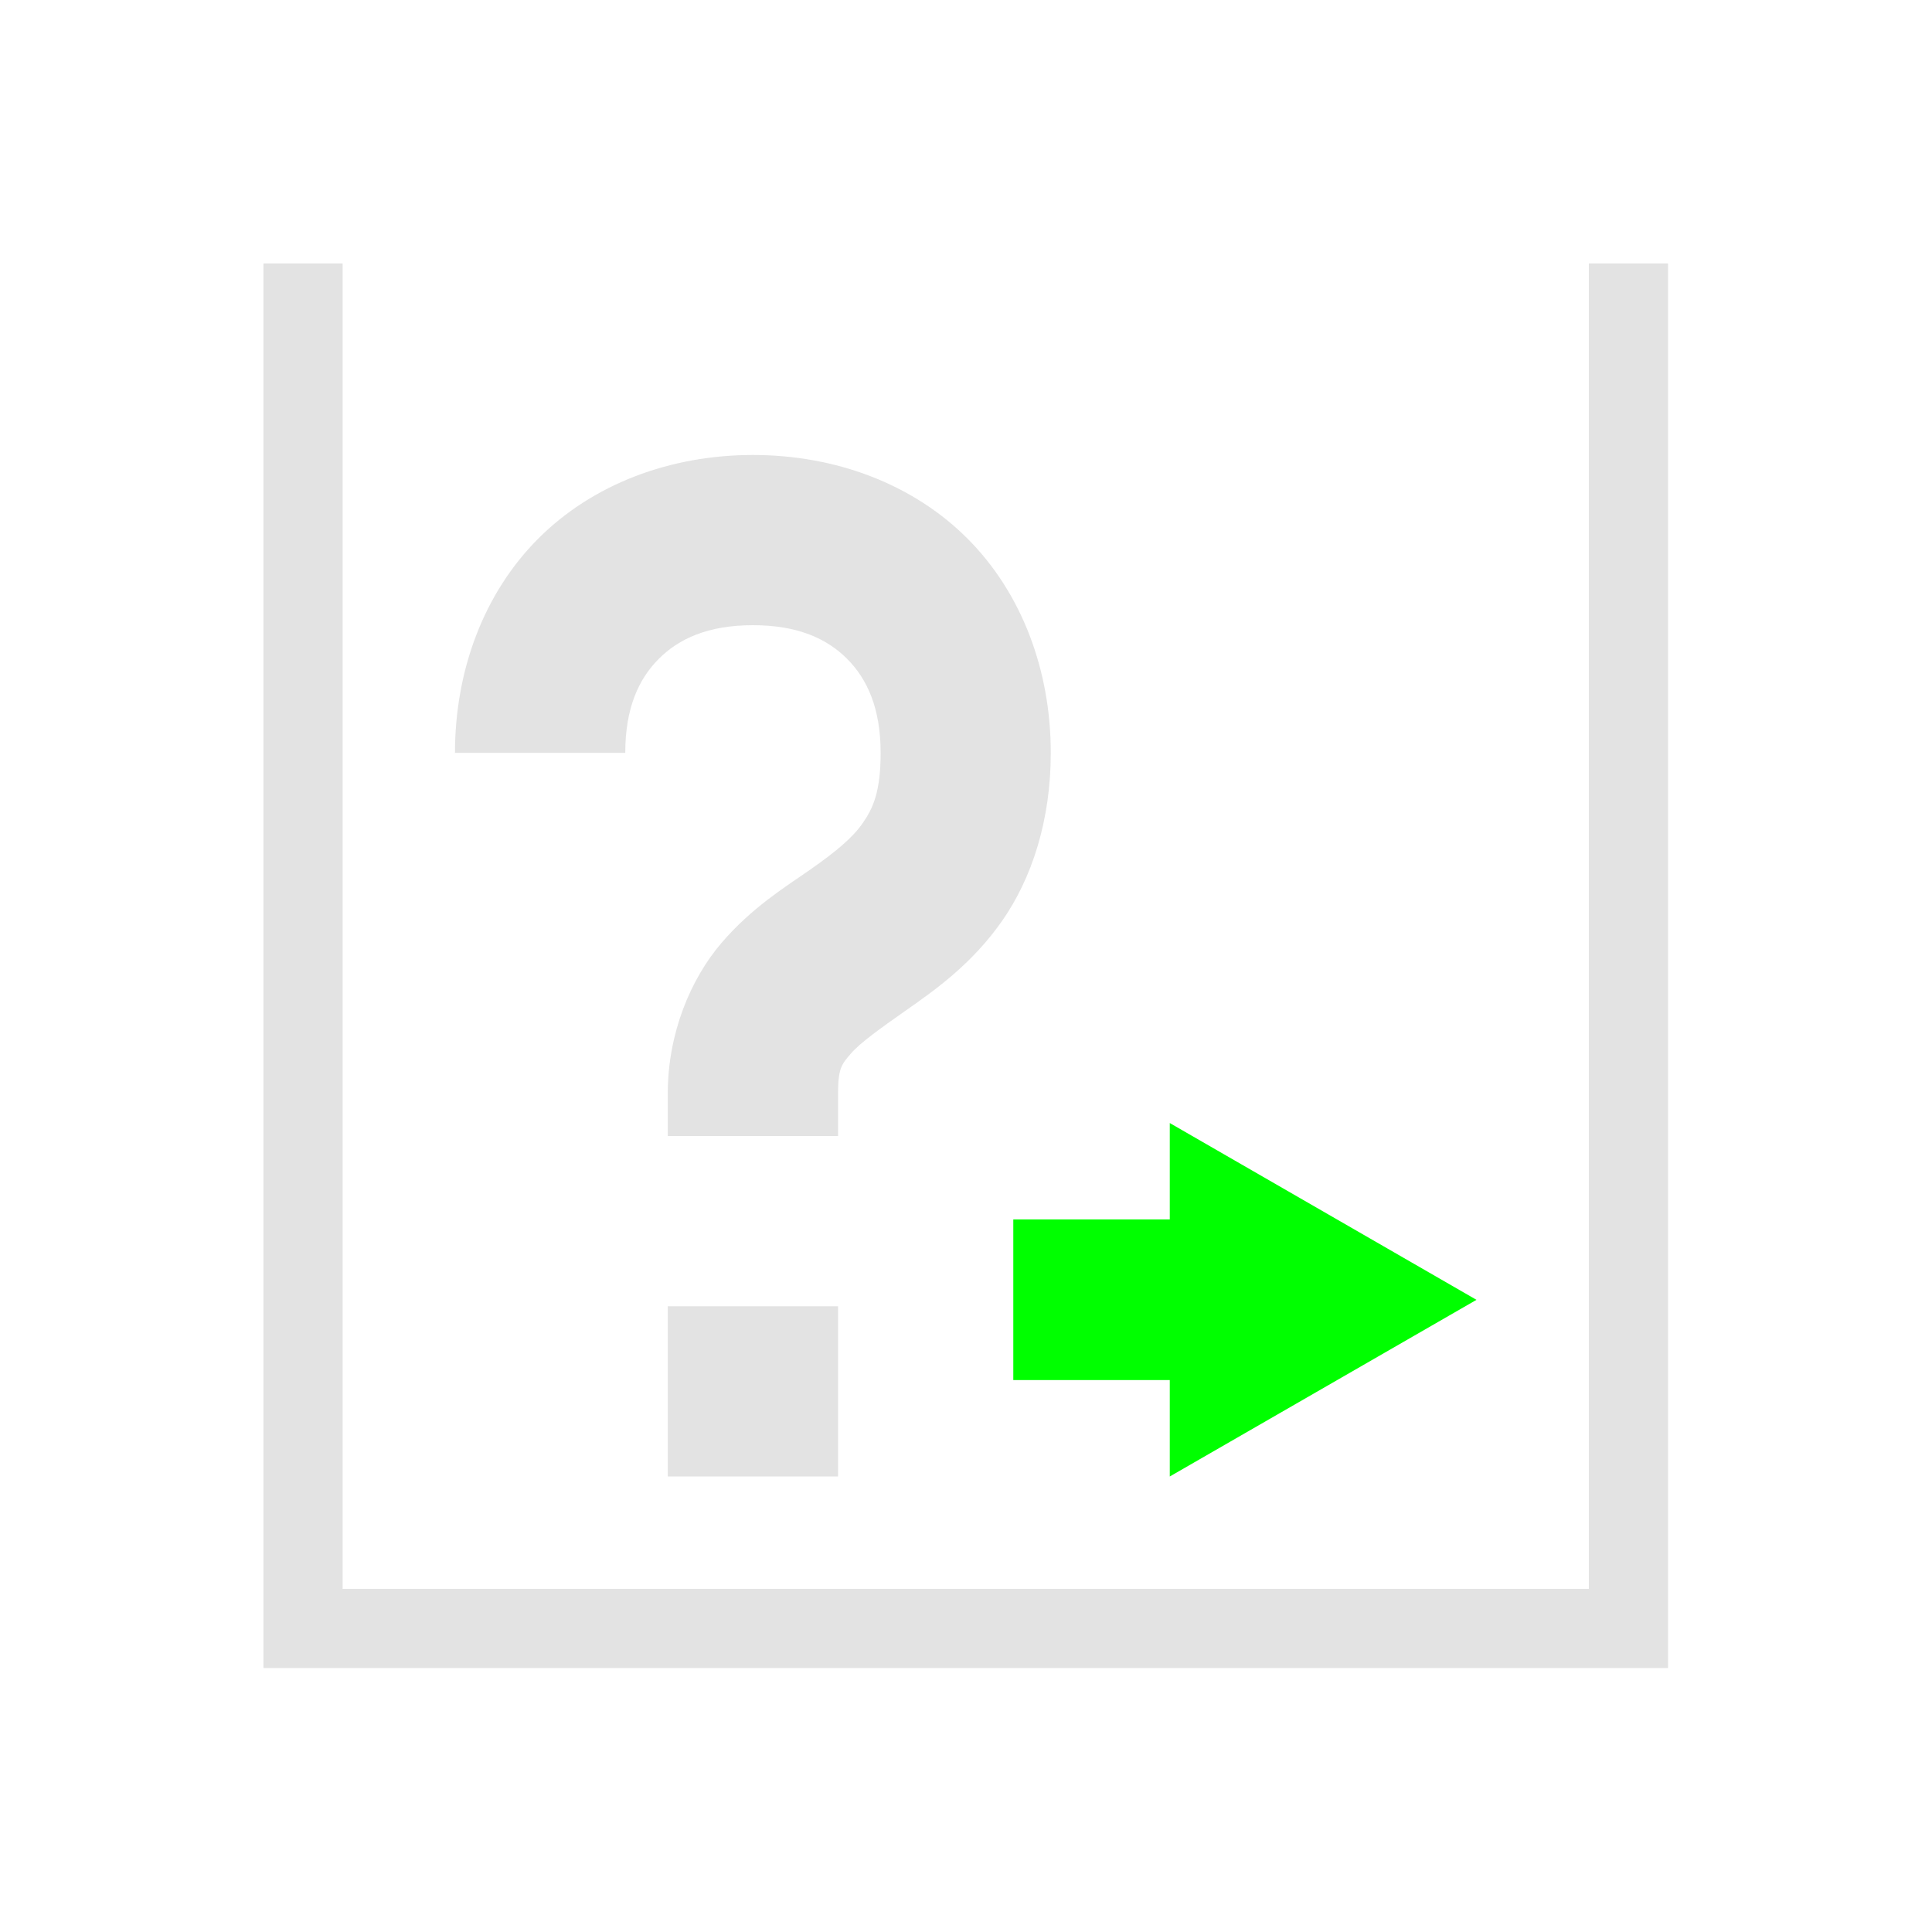 <?xml version="1.0" encoding="UTF-8" standalone="no"?>
<!-- Created with Inkscape (http://www.inkscape.org/) -->

<svg
   xmlns:dc="http://purl.org/dc/elements/1.1/"
   xmlns:cc="http://creativecommons.org/ns#"
   xmlns:rdf="http://www.w3.org/1999/02/22-rdf-syntax-ns#"
   xmlns:svg="http://www.w3.org/2000/svg"
   xmlns="http://www.w3.org/2000/svg"
   xmlns:sodipodi="http://sodipodi.sourceforge.net/DTD/sodipodi-0.dtd"
   xmlns:inkscape="http://www.inkscape.org/namespaces/inkscape"
   width="22"
   height="22"
   viewBox="0 0 22 22"
   version="1.1"
   id="main"
   inkscape:version="0.92+devel (9cbd9e9661, 2017-09-28, custom)"
   sodipodi:docname="nextfuzzy.svg">
  <defs
     id="ol-defs" />
  <sodipodi:namedview
     id="base"
     pagecolor="#002466"
     bordercolor="#ffffff"
     borderopacity="0.30"
     inkscape:pageopacity="1"
     inkscape:pageshadow="0"
     inkscape:zoom="19.159091"
     inkscape:document-units="px"
     inkscape:current-layer="main"
     inkscape:document-rotation="0"
     showgrid="false"
     inkscape:showpageshadow="false"
     borderlayer="true"
     inkscape:window-width="1920"
     inkscape:window-height="1027"
     inkscape:window-x="0"
     inkscape:window-y="24"
     inkscape:window-maximized="1"
     units="px"
     inkscape:cx="10.921709"
     inkscape:cy="11" />
  <g
     id="g830"
     inkscape:label="#nextfuzzy"
     style="stroke:none"
     transform="matrix(0.727,0,0,0.727,3,3)">
    <path
       style="fill:none;stroke:none;stroke-width:1"
       d="M 0,0 H 22 V 22 H 0 Z"
       id="boundary"
       inkscape:label="#boundary"
       inkscape:connector-curvature="0" />
    <path
       inkscape:label="#"
       style="opacity:0.6;stroke:none"
       inkscape:connector-curvature="0"
       d="M 7.667,3 C 6.37,3 5.16,3.455 4.307,4.307 c -0.853,0.853 -1.307,2.063 -1.307,3.359 h 2.667 c 0,-0.704 0.212,-1.16 0.526,-1.474 0.314,-0.314 0.77,-0.526 1.474,-0.526 0.704,0 1.16,0.212 1.474,0.526 C 9.455,6.507 9.667,6.963 9.667,7.667 9.667,8.278 9.546,8.538 9.385,8.768 9.225,8.999 8.961,9.216 8.569,9.491 8.177,9.765 7.656,10.082 7.174,10.643 6.693,11.205 6.333,12.056 6.333,13 v 0.667 h 2.667 V 13 c 0,-0.389 0.055,-0.455 0.199,-0.622 0.144,-0.168 0.457,-0.393 0.898,-0.702 0.441,-0.309 1.011,-0.716 1.475,-1.382 0.464,-0.665 0.76,-1.572 0.76,-2.628 0,-1.296 -0.455,-2.507 -1.307,-3.359 C 10.173,3.455 8.963,3 7.667,3 Z M 6.333,16.333 V 19 h 2.667 v -2.667 z"
       fill="#d0d0d0"
       stroke-linecap="round"
       stroke-linejoin="round"
       stroke-width=".529"
       id="path835" />
    <path
       inkscape:connector-curvature="0"
       inkscape:label="#"
       id="path814"
       d="m 11.745,14.974 2.451,2e-6 1e-6,-1.51 4.804,2.769 L 14.196,19 v -1.51 h -2.451 z"
       style="opacity:1;fill:#00ff00;stroke:none;stroke-width:1.362" />
    <path
       inkscape:label="#"
       inkscape:connector-curvature="0"
       id="path818"
       d="M 0,0 V 20.76 22 H 20.76 22 V 20.76 0 H 20.76 V 20.76 H 1.24 V 0 Z"
       style="opacity:0.6;fill:#d0d0d0;stroke:none;stroke-width:1.578;stroke-linecap:round;stroke-dashoffset:0.153" />
  </g>
</svg>
